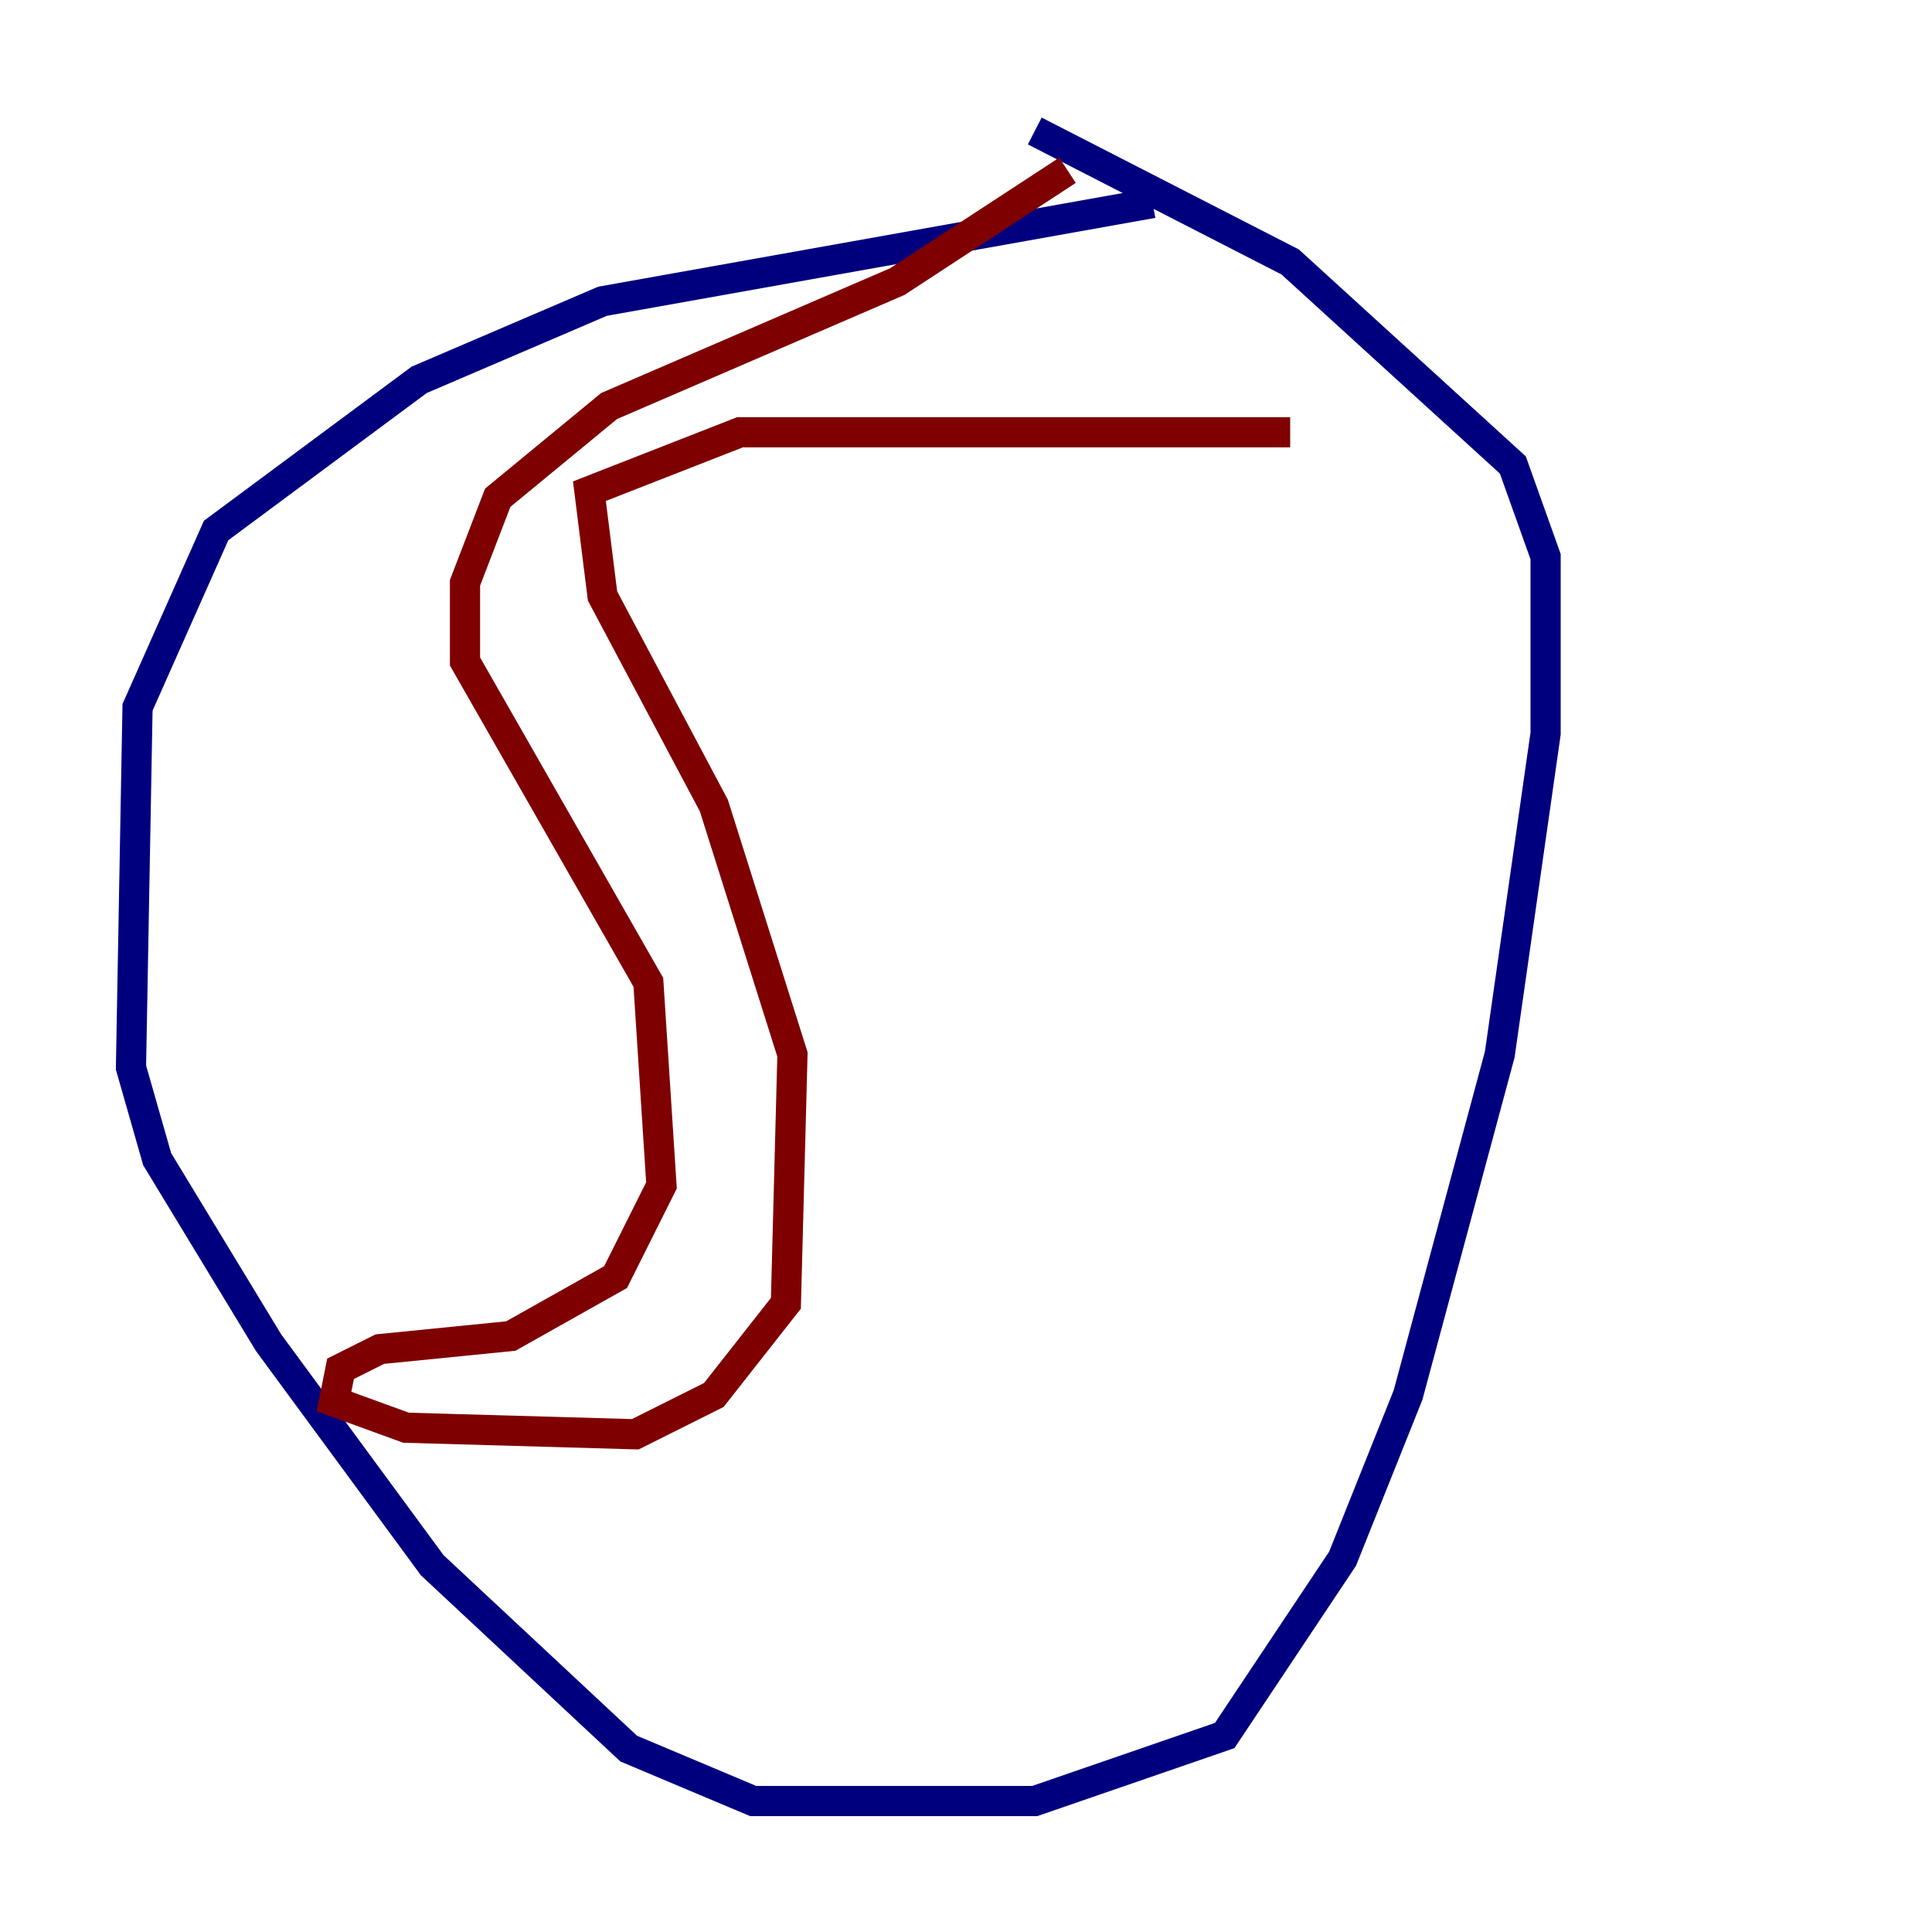 <?xml version="1.0" encoding="utf-8" ?>
<svg baseProfile="tiny" height="128" version="1.2" viewBox="0,0,128,128" width="128" xmlns="http://www.w3.org/2000/svg" xmlns:ev="http://www.w3.org/2001/xml-events" xmlns:xlink="http://www.w3.org/1999/xlink"><defs /><polyline fill="none" points="76.366,13.451 39.919,19.959 27.77,25.166 14.319,35.146 9.112,46.861 8.678,70.725 10.414,76.8 17.79,88.949 28.637,103.702 41.654,115.851 49.898,119.322 68.556,119.322 81.139,114.983 88.949,103.268 93.288,92.42 99.363,69.858 102.4,48.597 102.4,36.881 100.231,30.807 85.478,17.356 68.556,8.678" stroke="#00007f" stroke-width="2" /><polyline fill="none" points="70.725,11.281 59.444,18.658 40.352,26.902 32.976,32.976 30.807,38.617 30.807,43.824 42.956,65.085 43.824,78.536 40.786,84.61 33.844,88.515 25.166,89.383 22.563,90.685 22.129,92.854 26.902,94.59 42.088,95.024 47.295,92.42 52.068,86.346 52.502,69.858 47.295,53.37 39.919,39.485 39.051,32.542 49.031,28.637 85.478,28.637" stroke="#7f0000" stroke-width="2" /></svg>